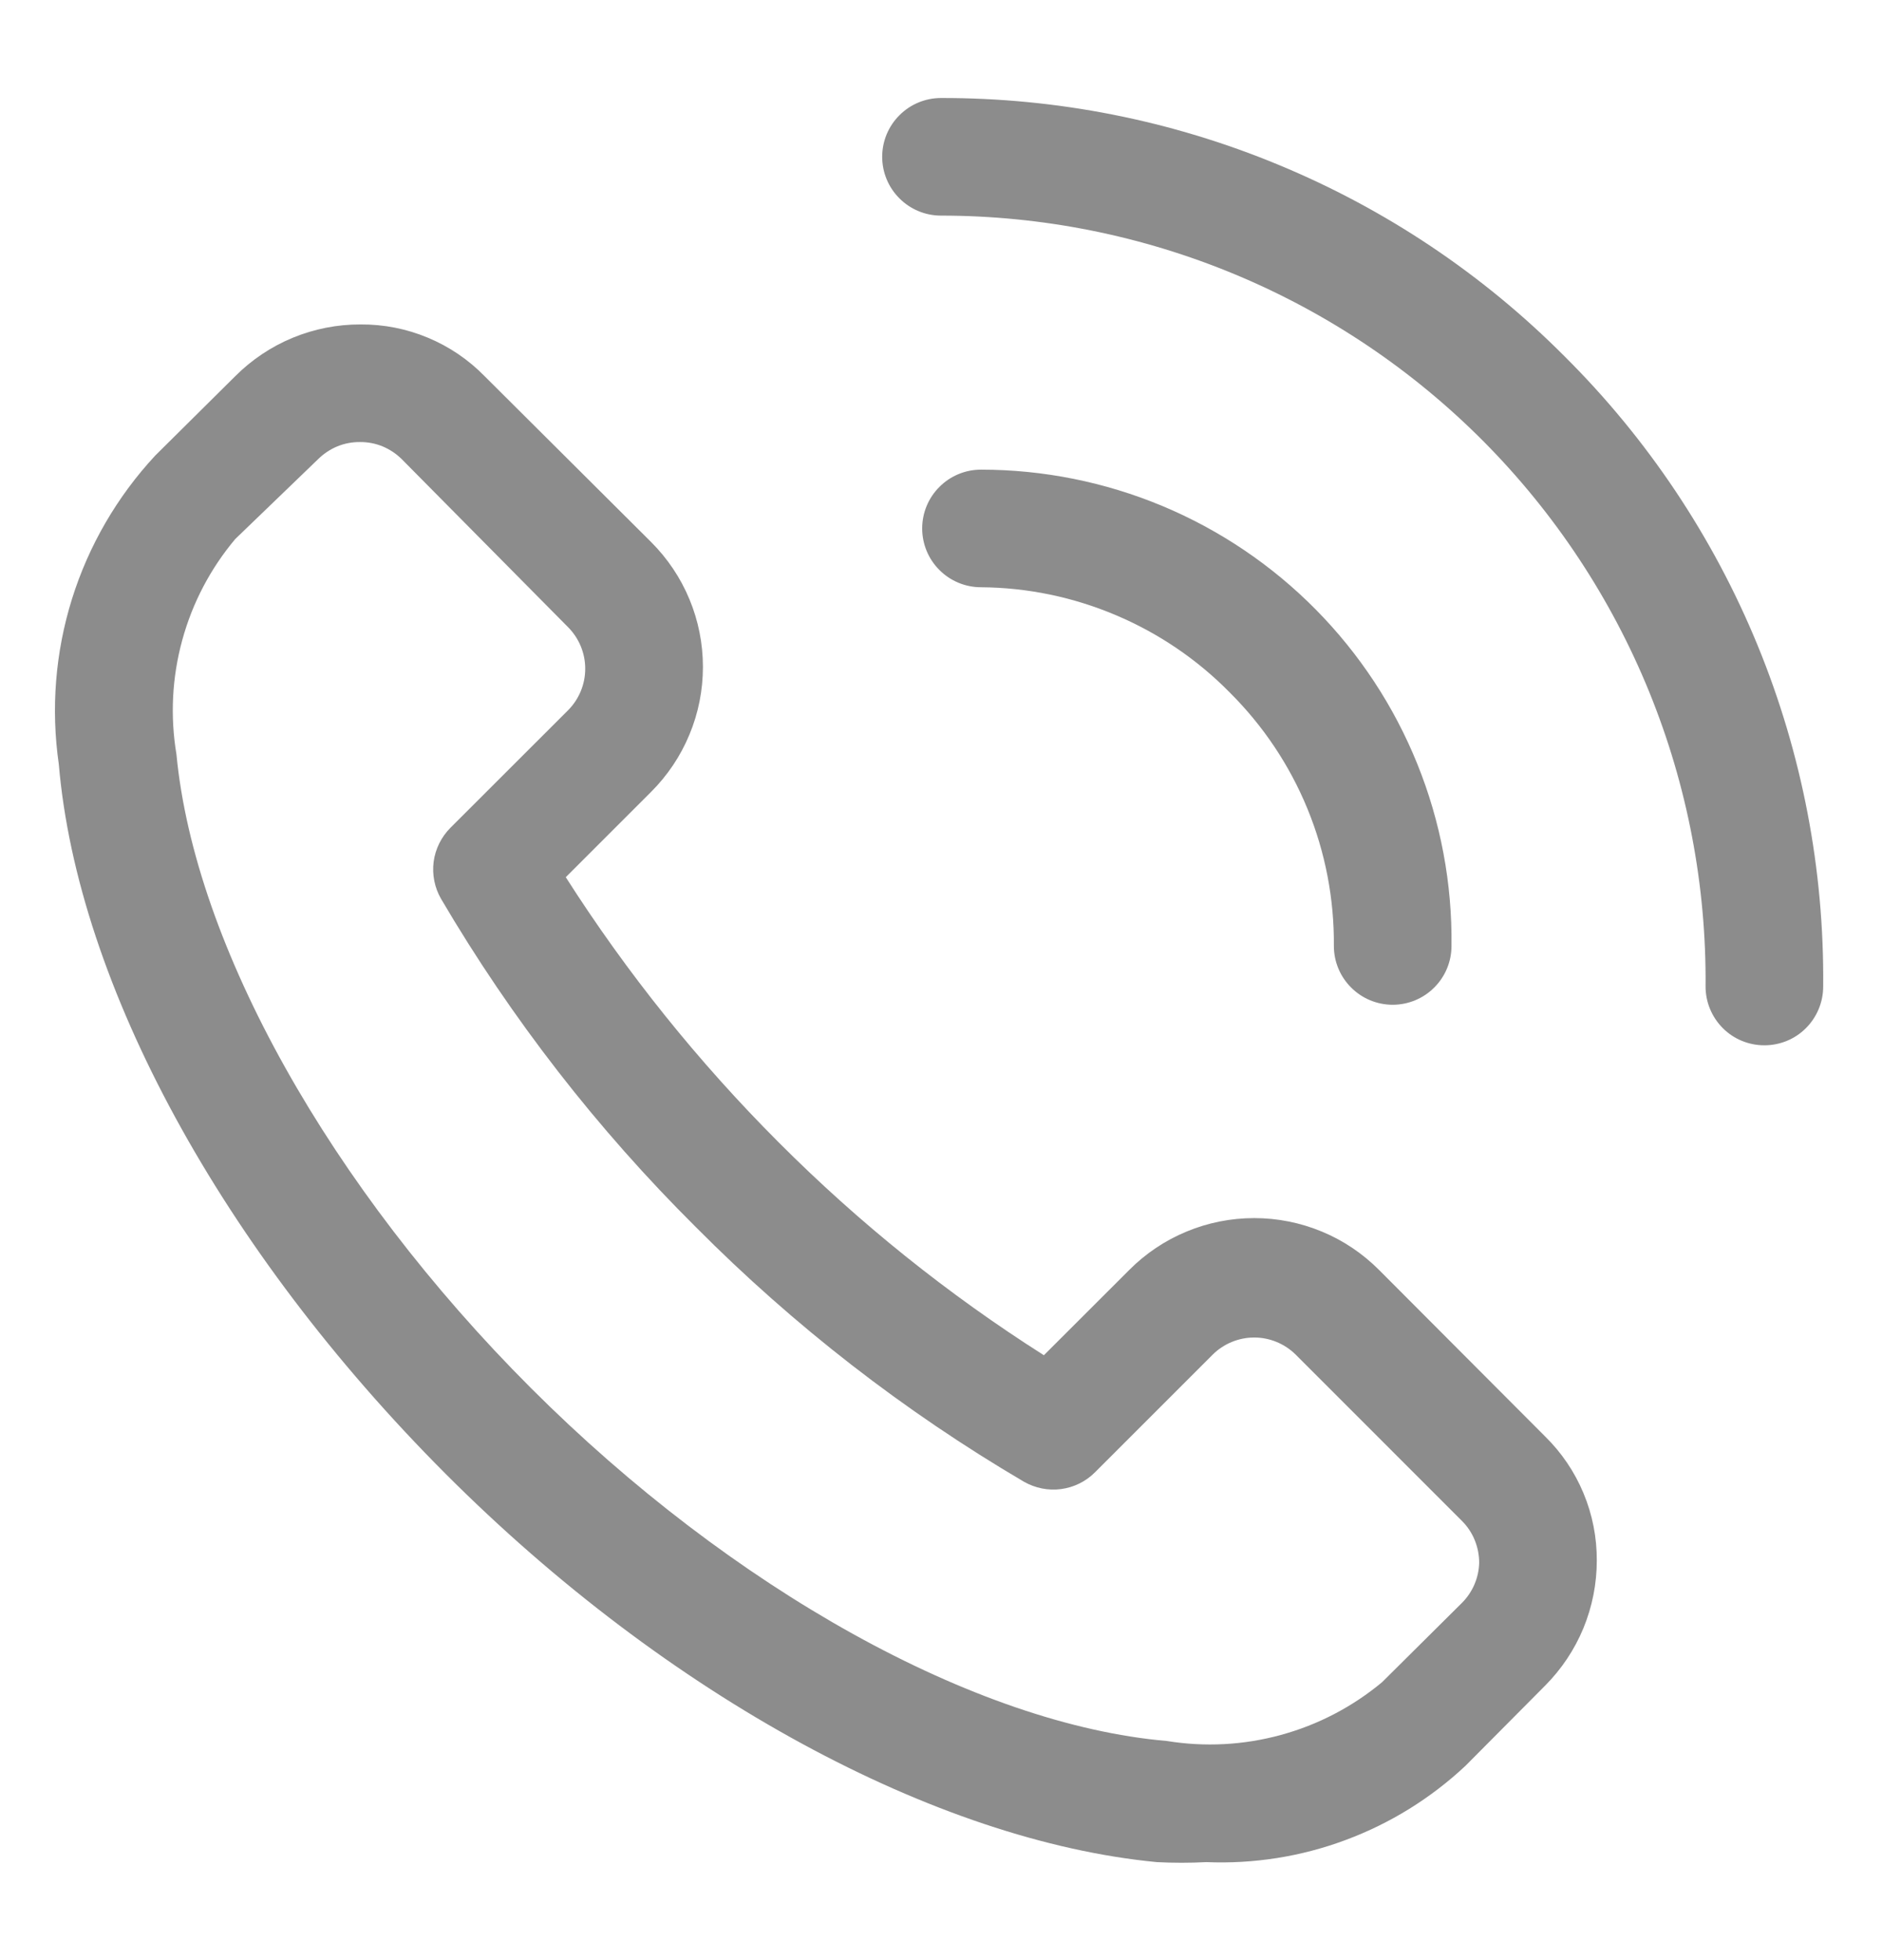 <svg width="24" height="25" viewBox="0 0 24 25" fill="none" xmlns="http://www.w3.org/2000/svg">
<path d="M17.587 16.198C17.378 15.988 17.13 15.821 16.857 15.708C16.583 15.594 16.29 15.536 15.994 15.536C15.698 15.536 15.404 15.594 15.131 15.708C14.857 15.821 14.609 15.988 14.4 16.198L13.312 17.285C12.088 16.508 10.954 15.597 9.93 14.57C8.905 13.544 7.994 12.41 7.215 11.188L8.303 10.1C8.512 9.891 8.679 9.643 8.792 9.369C8.906 9.096 8.964 8.802 8.964 8.506C8.964 8.21 8.906 7.917 8.792 7.643C8.679 7.37 8.512 7.122 8.303 6.913L6.18 4.798C5.974 4.587 5.728 4.42 5.456 4.307C5.184 4.193 4.892 4.136 4.598 4.138C4.301 4.137 4.007 4.195 3.733 4.308C3.459 4.421 3.21 4.588 3 4.798L1.98 5.81C1.494 6.333 1.131 6.958 0.918 7.639C0.705 8.321 0.648 9.041 0.75 9.748C0.99 12.56 2.835 15.943 5.678 18.793C8.52 21.642 11.94 23.48 14.752 23.75C14.962 23.761 15.173 23.761 15.383 23.75C15.988 23.775 16.592 23.68 17.16 23.468C17.728 23.257 18.248 22.935 18.69 22.52L19.703 21.5C19.912 21.29 20.079 21.041 20.192 20.767C20.305 20.493 20.363 20.199 20.363 19.902C20.364 19.608 20.307 19.316 20.193 19.044C20.08 18.772 19.913 18.526 19.703 18.32L17.587 16.198ZM18.645 20.442L17.625 21.455C17.248 21.769 16.808 21.999 16.334 22.128C15.86 22.258 15.365 22.284 14.88 22.205C12.443 21.995 9.338 20.27 6.772 17.705C4.207 15.14 2.482 12.057 2.25 9.62C2.169 9.135 2.194 8.639 2.324 8.165C2.453 7.691 2.684 7.251 3 6.875L4.058 5.855C4.128 5.786 4.211 5.731 4.302 5.693C4.393 5.656 4.491 5.637 4.59 5.638C4.689 5.637 4.787 5.656 4.878 5.693C4.969 5.731 5.052 5.786 5.122 5.855L7.245 8C7.385 8.141 7.463 8.331 7.463 8.529C7.463 8.727 7.385 8.917 7.245 9.058L5.745 10.557C5.628 10.674 5.552 10.827 5.53 10.991C5.509 11.155 5.542 11.322 5.625 11.465C6.523 12.994 7.615 14.4 8.873 15.65C10.122 16.908 11.529 18 13.057 18.898C13.201 18.98 13.367 19.014 13.532 18.992C13.696 18.97 13.848 18.895 13.965 18.777L15.465 17.277C15.605 17.138 15.796 17.059 15.994 17.059C16.192 17.059 16.382 17.138 16.523 17.277L18.645 19.4C18.715 19.47 18.77 19.553 18.807 19.645C18.844 19.736 18.863 19.834 18.863 19.933C18.858 20.124 18.78 20.306 18.645 20.442ZM19.95 4.543C18.908 3.496 17.669 2.667 16.304 2.102C14.94 1.536 13.477 1.247 12 1.25C11.801 1.25 11.61 1.329 11.47 1.47C11.329 1.61 11.25 1.801 11.25 2C11.25 2.199 11.329 2.39 11.47 2.53C11.61 2.671 11.801 2.75 12 2.75C13.287 2.75 14.562 3.005 15.75 3.5C16.939 3.995 18.017 4.721 18.924 5.635C19.83 6.549 20.547 7.634 21.032 8.826C21.517 10.018 21.761 11.295 21.75 12.582C21.75 12.781 21.829 12.972 21.97 13.113C22.11 13.254 22.301 13.332 22.5 13.332C22.699 13.332 22.89 13.254 23.03 13.113C23.171 12.972 23.25 12.781 23.25 12.582C23.264 11.09 22.98 9.61 22.413 8.229C21.846 6.848 21.009 5.595 19.95 4.543Z" fill="#8C8C8C"/>
<path d="M15.682 8.832C16.108 9.256 16.445 9.759 16.673 10.315C16.901 10.87 17.015 11.465 17.01 12.065C17.01 12.264 17.089 12.455 17.23 12.595C17.37 12.736 17.561 12.815 17.76 12.815C17.959 12.815 18.15 12.736 18.29 12.595C18.431 12.455 18.51 12.264 18.51 12.065C18.52 11.271 18.372 10.482 18.075 9.746C17.778 9.009 17.337 8.339 16.779 7.774C16.221 7.209 15.556 6.76 14.824 6.454C14.091 6.148 13.304 5.99 12.51 5.99C12.311 5.99 12.12 6.069 11.98 6.21C11.839 6.35 11.76 6.541 11.76 6.74C11.76 6.939 11.839 7.13 11.98 7.27C12.12 7.411 12.311 7.49 12.51 7.49C13.101 7.494 13.685 7.615 14.23 7.846C14.774 8.076 15.268 8.411 15.682 8.832Z" fill="#8C8C8C"/>
</svg>
